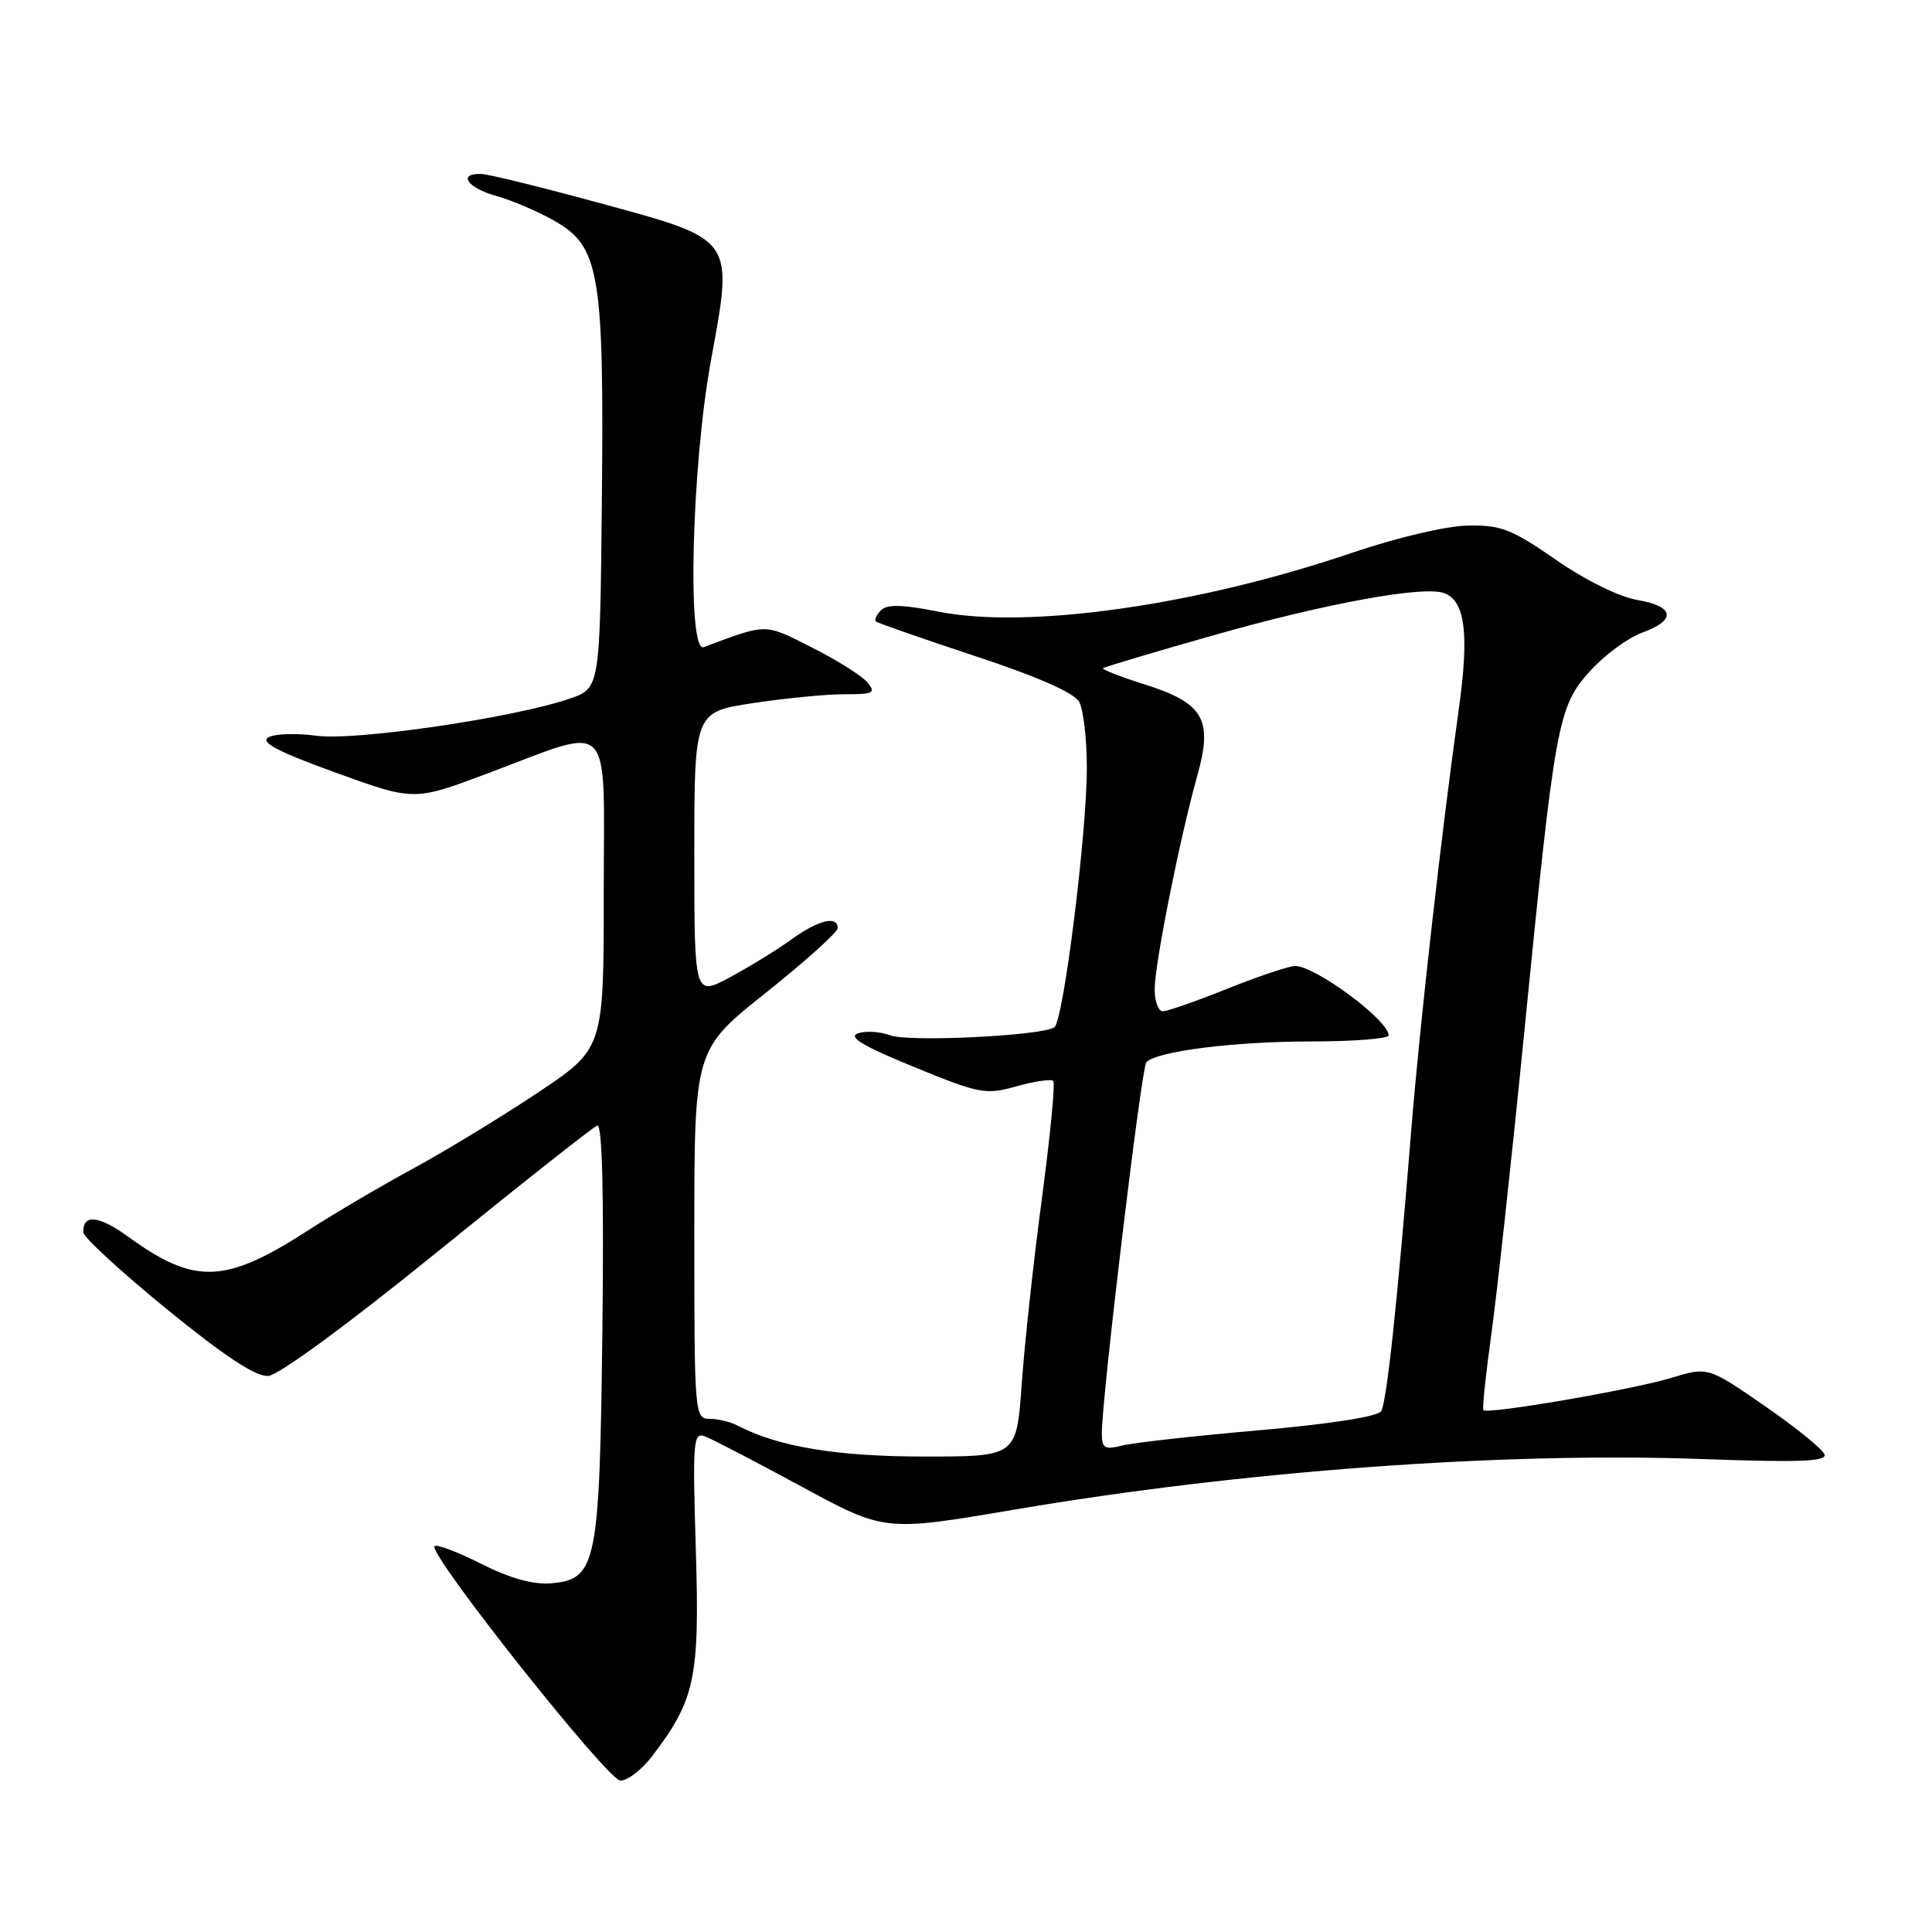 <?xml version="1.0" encoding="UTF-8" standalone="no"?>
<!DOCTYPE svg PUBLIC "-//W3C//DTD SVG 1.1//EN" "http://www.w3.org/Graphics/SVG/1.1/DTD/svg11.dtd" >
<svg xmlns="http://www.w3.org/2000/svg" xmlns:xlink="http://www.w3.org/1999/xlink" version="1.1" viewBox="0 0 256 256">
 <g >
 <path fill="currentColor"
d=" M 86.40 232.72 C 92.11 225.23 92.72 222.39 92.20 205.35 C 91.76 190.80 91.85 189.73 93.45 190.34 C 94.40 190.71 100.14 193.69 106.21 196.98 C 117.23 202.95 117.23 202.95 134.36 200.04 C 164.70 194.89 199.16 192.36 225.82 193.34 C 238.41 193.80 242.06 193.65 241.76 192.72 C 241.54 192.05 237.98 189.16 233.84 186.30 C 226.32 181.10 226.32 181.10 221.41 182.59 C 216.21 184.16 197.08 187.44 196.56 186.85 C 196.39 186.66 196.87 182.13 197.61 176.79 C 198.35 171.46 200.32 153.46 201.97 136.79 C 206.06 95.60 206.41 93.66 210.70 88.91 C 212.61 86.80 215.71 84.51 217.59 83.83 C 222.18 82.17 221.89 80.33 216.91 79.49 C 214.53 79.08 210.05 76.87 206.16 74.17 C 200.32 70.12 198.89 69.56 194.50 69.64 C 191.61 69.69 185.08 71.23 179.00 73.30 C 158.61 80.22 136.22 83.40 124.37 81.05 C 119.60 80.10 117.55 80.05 116.74 80.86 C 116.13 81.47 115.83 82.14 116.07 82.35 C 116.31 82.56 122.24 84.63 129.26 86.95 C 137.59 89.70 142.37 91.82 143.01 93.02 C 143.56 94.04 144.01 97.94 144.01 101.68 C 144.03 110.35 140.91 135.30 139.71 136.12 C 138.06 137.25 120.42 138.11 117.94 137.18 C 116.60 136.68 114.67 136.57 113.66 136.93 C 112.33 137.41 114.36 138.62 121.09 141.37 C 129.84 144.95 130.59 145.09 134.70 143.94 C 137.10 143.27 139.28 142.95 139.56 143.23 C 139.84 143.51 139.16 150.51 138.06 158.79 C 136.95 167.08 135.75 178.16 135.38 183.43 C 134.70 193.00 134.70 193.00 122.47 193.00 C 110.91 193.00 103.13 191.71 97.76 188.91 C 96.81 188.41 95.12 188.00 94.01 188.00 C 92.05 188.00 92.00 187.39 92.00 163.54 C 92.00 139.09 92.00 139.09 101.50 131.53 C 106.72 127.37 111.00 123.52 111.00 122.98 C 111.00 121.28 108.42 121.91 104.90 124.46 C 103.03 125.82 99.36 128.07 96.75 129.48 C 92.00 132.03 92.00 132.03 92.00 113.19 C 92.00 94.35 92.00 94.35 99.75 93.17 C 104.01 92.52 109.47 91.99 111.87 91.99 C 115.75 92.00 116.10 91.82 114.93 90.42 C 114.21 89.55 110.91 87.47 107.59 85.80 C 101.23 82.58 101.74 82.58 93.25 85.75 C 91.02 86.58 91.64 61.82 94.19 47.85 C 97.20 31.41 97.49 31.82 79.36 26.88 C 71.74 24.80 64.71 23.07 63.75 23.05 C 60.59 22.96 61.92 24.90 65.75 25.96 C 67.81 26.53 71.30 28.03 73.50 29.28 C 79.45 32.67 80.05 36.24 79.75 66.34 C 79.50 91.19 79.50 91.19 75.50 92.57 C 68.19 95.10 47.07 98.20 41.94 97.49 C 39.29 97.13 36.42 97.22 35.57 97.70 C 34.42 98.34 36.79 99.59 44.43 102.36 C 54.86 106.14 54.86 106.14 64.48 102.53 C 81.56 96.13 80.00 94.54 80.00 118.35 C 80.00 138.95 80.00 138.95 71.25 144.79 C 66.44 148.00 58.99 152.53 54.71 154.86 C 50.42 157.19 44.20 160.85 40.89 162.99 C 29.86 170.12 25.82 170.28 17.04 163.91 C 13.07 161.03 10.94 160.82 11.05 163.31 C 11.08 163.96 16.07 168.55 22.14 173.50 C 29.84 179.77 33.90 182.44 35.55 182.32 C 36.94 182.21 46.18 175.43 58.02 165.82 C 69.09 156.84 78.59 149.34 79.14 149.14 C 79.80 148.91 80.03 158.13 79.82 176.14 C 79.45 207.40 79.07 209.28 72.98 209.80 C 70.63 209.99 67.55 209.13 63.71 207.19 C 60.54 205.59 57.78 204.56 57.57 204.89 C 56.86 206.07 80.50 235.88 82.20 235.94 C 83.13 235.97 85.02 234.52 86.40 232.72 Z  M 146.00 189.89 C 146.00 185.17 151.24 141.47 151.89 140.76 C 153.24 139.30 163.49 138.00 173.64 138.00 C 179.34 138.00 184.00 137.63 184.00 137.19 C 184.00 135.19 174.30 128.00 171.61 128.00 C 170.81 128.00 166.78 129.35 162.66 131.00 C 158.54 132.65 154.68 134.00 154.08 134.00 C 153.49 134.00 153.00 132.70 153.00 131.11 C 153.00 127.75 156.32 111.10 158.65 102.77 C 160.75 95.27 159.50 93.15 151.53 90.64 C 148.39 89.65 145.98 88.70 146.16 88.54 C 146.35 88.37 153.03 86.38 161.00 84.12 C 175.84 79.91 188.72 77.57 191.39 78.60 C 194.15 79.66 194.69 84.01 193.30 93.95 C 191.03 110.08 188.12 135.84 187.02 149.50 C 185.15 172.70 183.75 185.78 183.01 186.99 C 182.56 187.71 176.25 188.69 166.82 189.52 C 158.33 190.26 150.16 191.17 148.69 191.54 C 146.35 192.13 146.00 191.92 146.00 189.89 Z "/>
</g>
</svg>